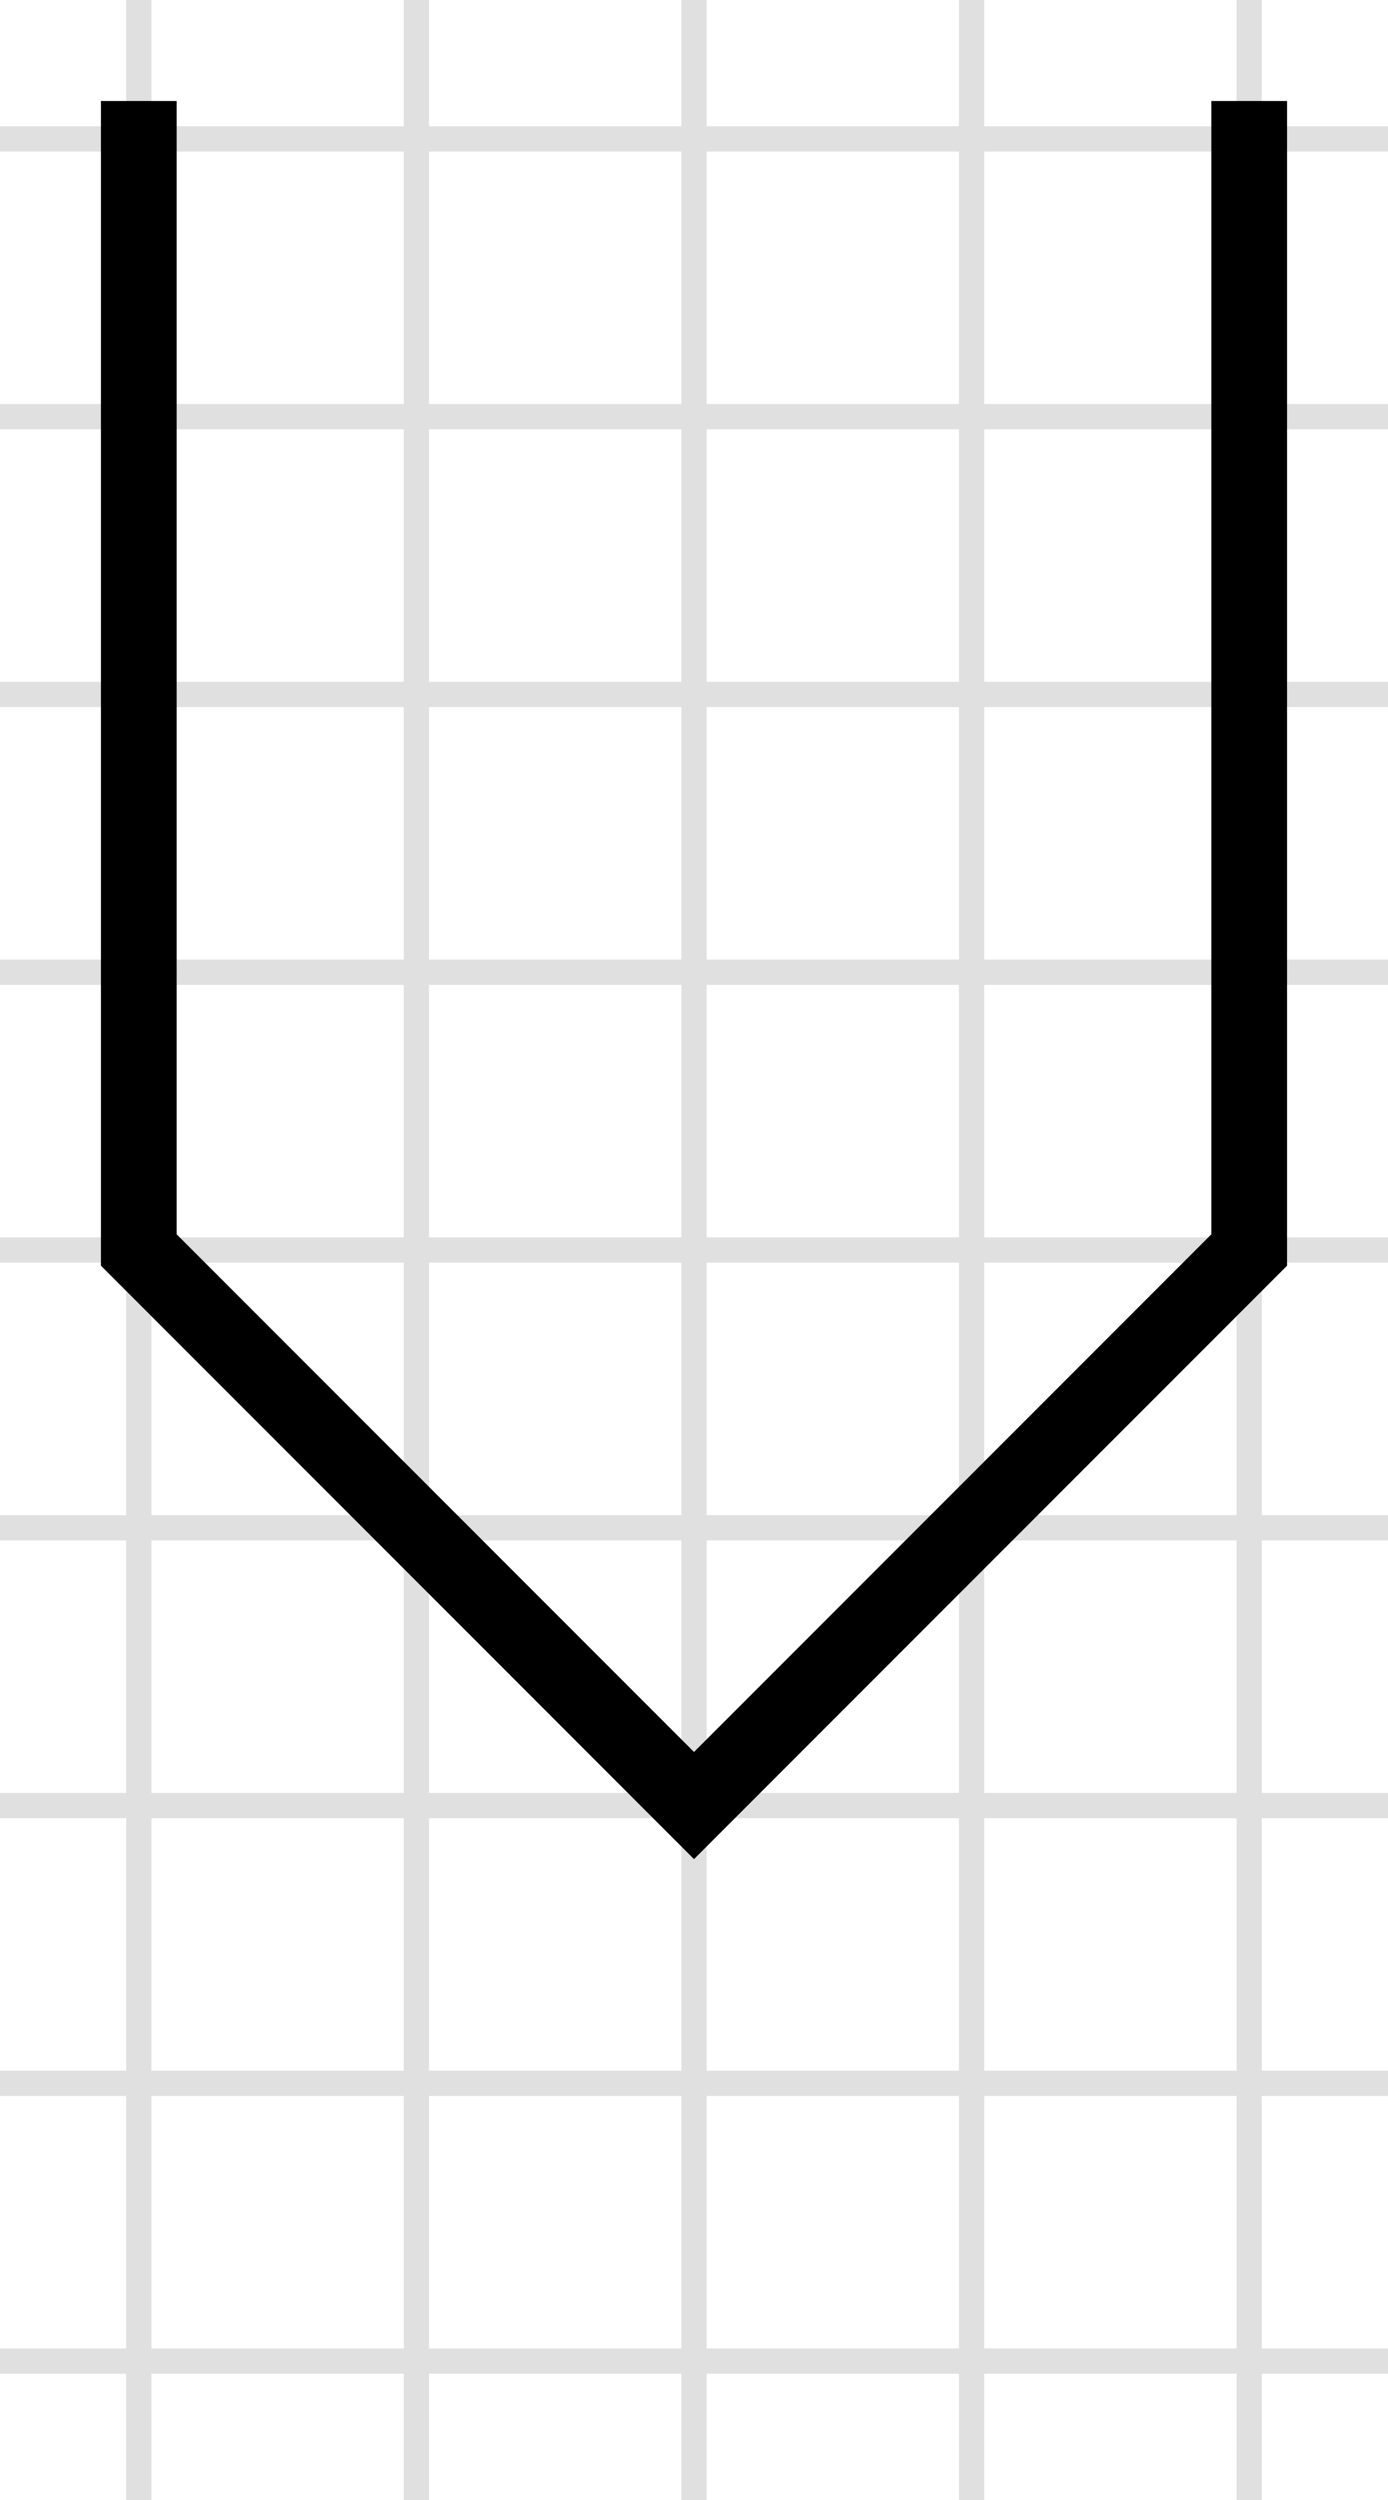 <svg width="55" height="99" viewBox="0 0 55 99" fill="none" xmlns="http://www.w3.org/2000/svg">
<rect x="0" y="0" width="55" height="99" fill="#808080" stroke="none"/>
<g clip-path="url(#clip0_313_170)">
<rect width="55" height="99" fill="white"/>
<path d="M-5.5 -6V-5.5M-5.5 -5.5H-6M-5.5 -5.5V5.5M-5.5 -5.5H5.5M-5.5 5.5H-6M-5.5 5.5V16.5M-5.5 5.5H5.5M5.5 -6V-5.5M5.5 -5.5V5.5M5.5 -5.5H16.5M5.5 5.5V16.5M5.5 5.5H16.5M16.5 -6V-5.5M16.5 -5.5V5.5M16.5 -5.5H27.5M16.5 5.5V16.5M16.5 5.5H27.5M27.5 -6V-5.5M27.5 -5.5V5.5M27.5 -5.5H38.5M27.5 5.5V16.5M27.5 5.5H38.5M38.5 -6V-5.5M38.5 -5.5V5.5M38.5 -5.5H49.5M38.5 5.5V16.5M38.5 5.5H49.5M49.5 -6V-5.5M49.5 -5.5H50M49.5 -5.5V5.5M49.5 -5.5H49M49.5 -5.5H60.5M49.5 5.5H50M49.5 5.5V16.5M49.5 5.5H49M49.5 5.5H60.5M-5.5 16.5H-6M-5.5 16.5V27.5M-5.5 16.5H5.5M5.5 16.5V27.5M5.5 16.5H16.5M16.5 16.5V27.5M16.5 16.5H27.5M27.5 16.5V27.5M27.5 16.5H38.5M38.5 16.5V27.5M38.5 16.5H49.5M49.5 16.5H50M49.5 16.5V27.5M49.5 16.5H49M49.5 16.5H60.5M-5.5 27.5H-6M-5.5 27.5V38.5M-5.5 27.5H5.5M5.5 27.5V38.5M5.5 27.5H16.5M16.5 27.5V38.5M16.5 27.5H27.5M27.5 27.5V38.5M27.5 27.5H38.5M38.5 27.5V38.5M38.5 27.5H49.5M49.5 27.5H50M49.5 27.5V38.5M49.5 27.5H49M49.5 27.5H60.5M-5.5 38.5H-6M-5.5 38.5V49.5M-5.5 38.5H5.5M5.5 38.5V49.5M5.5 38.5H16.5M16.5 38.5V49.5M16.5 38.5H27.5M27.5 38.5V49.5M27.5 38.5H38.5M38.5 38.5V49.5M38.5 38.5H49.5M49.5 38.5H50M49.5 38.5V49.5M49.5 38.5H49M49.5 38.5H60.5M-5.5 49.5V50M-5.5 49.5H-6M-5.5 49.5H5.5M-5.5 49.5V49M-5.5 49.5V60.5M5.5 49.5V50M5.5 49.5H16.5M5.5 49.5V49M5.5 49.5V60.5M16.5 49.5V50M16.5 49.5H27.5M16.5 49.5V49M16.5 49.5V60.5M27.5 49.5V50M27.5 49.5H38.5M27.5 49.5V49M27.5 49.5V60.5M38.5 49.5V50M38.5 49.5H49.5M38.5 49.5V49M38.5 49.5V60.5M49.5 49.5V50M49.5 49.5H50M49.5 49.5H49M49.5 49.5H60.5M49.5 49.5V49M49.5 49.5V60.5M60.5 -6V-5.5M60.5 -5.5V5.5M60.5 -5.5H71.5M60.5 5.5V16.5M60.5 5.5H71.5M71.5 -6V-5.5M71.5 -5.5V5.5M71.5 -5.5H82.5M71.5 5.5V16.5M71.5 5.5H82.5M82.5 -6V-5.5M82.5 -5.5V5.5M82.5 -5.5H93.5M82.5 5.5V16.5M82.5 5.5H93.5M93.5 -6V-5.5M93.5 -5.5V5.5M93.5 -5.5H104.5M93.5 5.5V16.5M93.5 5.5H104.5M104.5 -6V-5.5M104.5 -5.5H105M104.5 -5.5V5.5M104.5 5.5H105M104.5 5.5V16.5M60.5 16.5V27.5M60.5 16.5H71.5M71.5 16.5V27.5M71.5 16.5H82.5M82.5 16.5V27.5M82.5 16.5H93.5M93.5 16.5V27.5M93.5 16.5H104.5M104.5 16.5H105M104.5 16.5V27.5M60.5 27.5V38.5M60.5 27.5H71.5M71.5 27.5V38.5M71.5 27.5H82.5M82.5 27.5V38.5M82.5 27.5H93.5M93.5 27.5V38.5M93.5 27.5H104.5M104.5 27.5H105M104.5 27.5V38.5M60.5 38.5V49.5M60.5 38.5H71.5M71.5 38.5V49.5M71.5 38.5H82.5M82.5 38.5V49.5M82.5 38.5H93.5M93.5 38.5V49.5M93.5 38.5H104.5M104.5 38.5H105M104.5 38.5V49.5M60.5 49.5V50M60.5 49.5H71.5M60.5 49.5V49M60.5 49.5V60.5M71.5 49.5V50M71.5 49.5H82.5M71.5 49.5V49M71.5 49.5V60.5M82.5 49.5V50M82.5 49.5H93.5M82.5 49.5V49M82.5 49.5V60.5M93.5 49.5V50M93.5 49.5H104.5M93.5 49.5V49M93.5 49.5V60.5M104.5 49.5V50M104.5 49.5H105M104.5 49.5V49M104.5 49.5V60.5M-5.5 60.5H-6M-5.5 60.5V71.5M-5.5 60.5H5.5M5.5 60.5V71.5M5.5 60.5H16.5M16.5 60.5V71.5M16.5 60.5H27.5M27.5 60.5V71.5M27.5 60.5H38.5M38.5 60.5V71.5M38.5 60.5H49.5M49.5 60.5H50M49.5 60.5V71.5M49.5 60.5H49M49.5 60.5H60.5M-5.5 71.5H-6M-5.5 71.5V82.5M-5.5 71.5H5.5M5.5 71.5V82.5M5.5 71.5H16.5M16.5 71.5V82.5M16.5 71.5H27.5M27.5 71.5V82.5M27.5 71.5H38.5M38.5 71.5V82.5M38.5 71.5H49.5M49.5 71.5H50M49.5 71.5V82.5M49.5 71.5H49M49.5 71.5H60.5M-5.5 82.5H-6M-5.5 82.5V93.5M-5.5 82.5H5.5M5.5 82.5V93.5M5.5 82.5H16.5M16.5 82.5V93.5M16.5 82.5H27.5M27.5 82.5V93.5M27.5 82.5H38.5M38.5 82.5V93.5M38.5 82.5H49.5M49.5 82.5H50M49.5 82.5V93.5M49.5 82.5H49M49.5 82.5H60.5M-5.5 93.5H-6M-5.5 93.5V104.5M-5.5 93.5H5.5M5.5 93.5V104.5M5.5 93.5H16.5M16.5 93.5V104.5M16.5 93.5H27.5M27.5 93.5V104.5M27.5 93.5H38.5M38.5 93.5V104.5M38.5 93.5H49.5M49.5 93.5H50M49.5 93.5V104.5M49.5 93.5H49M49.5 93.5H60.5M-5.5 104.5V105M-5.5 104.5H-6M-5.5 104.5H5.5M5.5 104.5V105M5.5 104.5H16.5M16.5 104.5V105M16.5 104.5H27.5M27.5 104.5V105M27.5 104.5H38.5M38.5 104.5V105M38.5 104.5H49.5M49.5 104.5V105M49.5 104.5H50M49.5 104.5H49M49.5 104.5H60.5M60.5 60.5V71.5M60.5 60.5H71.5M71.5 60.5V71.5M71.5 60.5H82.5M82.5 60.5V71.5M82.5 60.5H93.5M93.5 60.5V71.5M93.5 60.5H104.5M104.5 60.5H105M104.5 60.5V71.5M60.5 71.5V82.5M60.5 71.5H71.5M71.5 71.5V82.5M71.5 71.5H82.5M82.5 71.5V82.5M82.5 71.5H93.5M93.5 71.5V82.5M93.5 71.5H104.5M104.5 71.5H105M104.5 71.5V82.5M60.5 82.5V93.5M60.5 82.5H71.5M71.5 82.5V93.5M71.5 82.5H82.5M82.5 82.5V93.5M82.5 82.5H93.5M93.5 82.5V93.5M93.5 82.5H104.5M104.5 82.5H105M104.5 82.5V93.5M60.5 93.5V104.5M60.5 93.5H71.5M71.5 93.5V104.5M71.5 93.5H82.5M82.5 93.5V104.5M82.5 93.5H93.5M93.5 93.5V104.5M93.5 93.5H104.5M104.5 93.5H105M104.5 93.5V104.5M60.5 104.5V105M60.5 104.5H71.5M71.5 104.5V105M71.5 104.5H82.5M82.5 104.5V105M82.5 104.5H93.5M93.5 104.5V105M93.5 104.5H104.5M104.5 104.5V105M104.5 104.5H105" stroke="#E0E0E0"/>
<path d="M5.5 4V49.5L27.5 71.5L49.5 49.5V4" stroke="black" stroke-width="3"/>
</g>
<defs>
<clipPath id="clip0_313_170">
<rect width="55" height="99" fill="white"/>
</clipPath>
</defs>
</svg>
